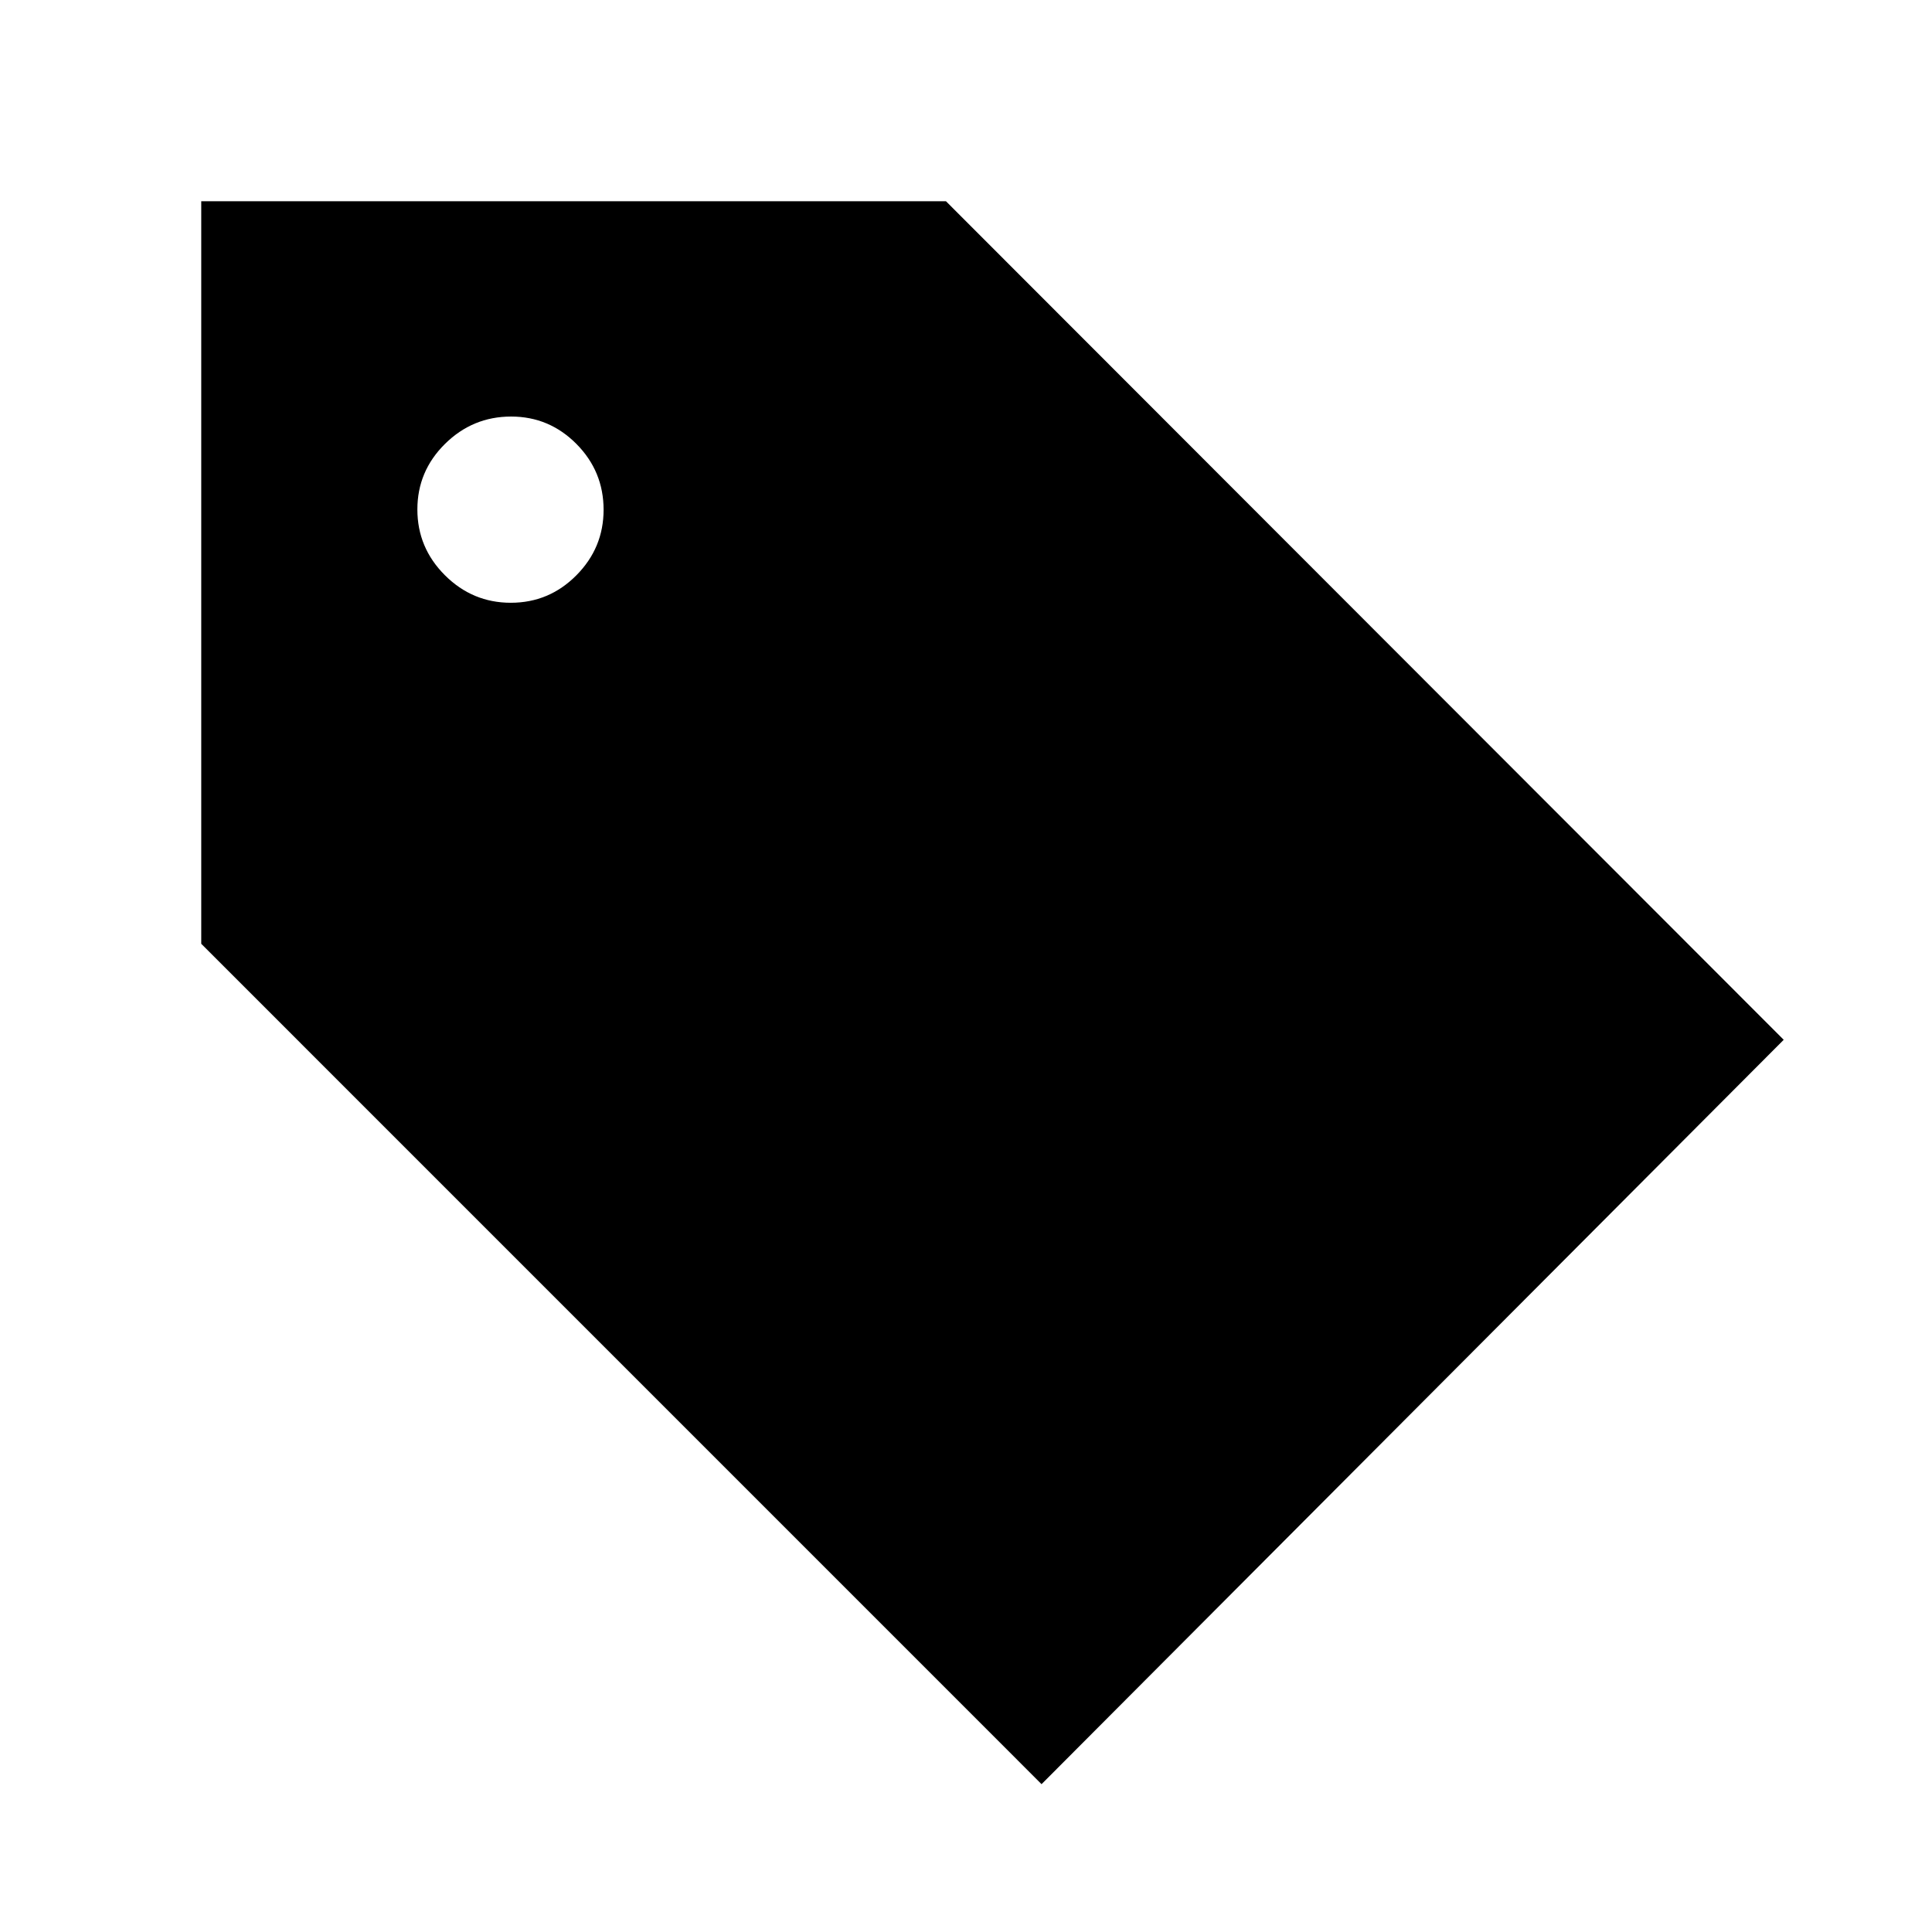 <svg xmlns="http://www.w3.org/2000/svg" height="40" viewBox="0 -960 960 960" width="40"><path d="M517.54-73.46 100-491.03V-860h370.05l416.26 416.67L517.54-73.46ZM253.82-660.49q19.03 0 32.56-13.63 13.54-13.64 13.54-32.57 0-19.1-13.5-32.72-13.51-13.61-32.45-13.61-19.09 0-32.84 13.57-13.74 13.57-13.74 32.6t13.7 32.7q13.7 13.66 32.73 13.66Z"/></svg>
